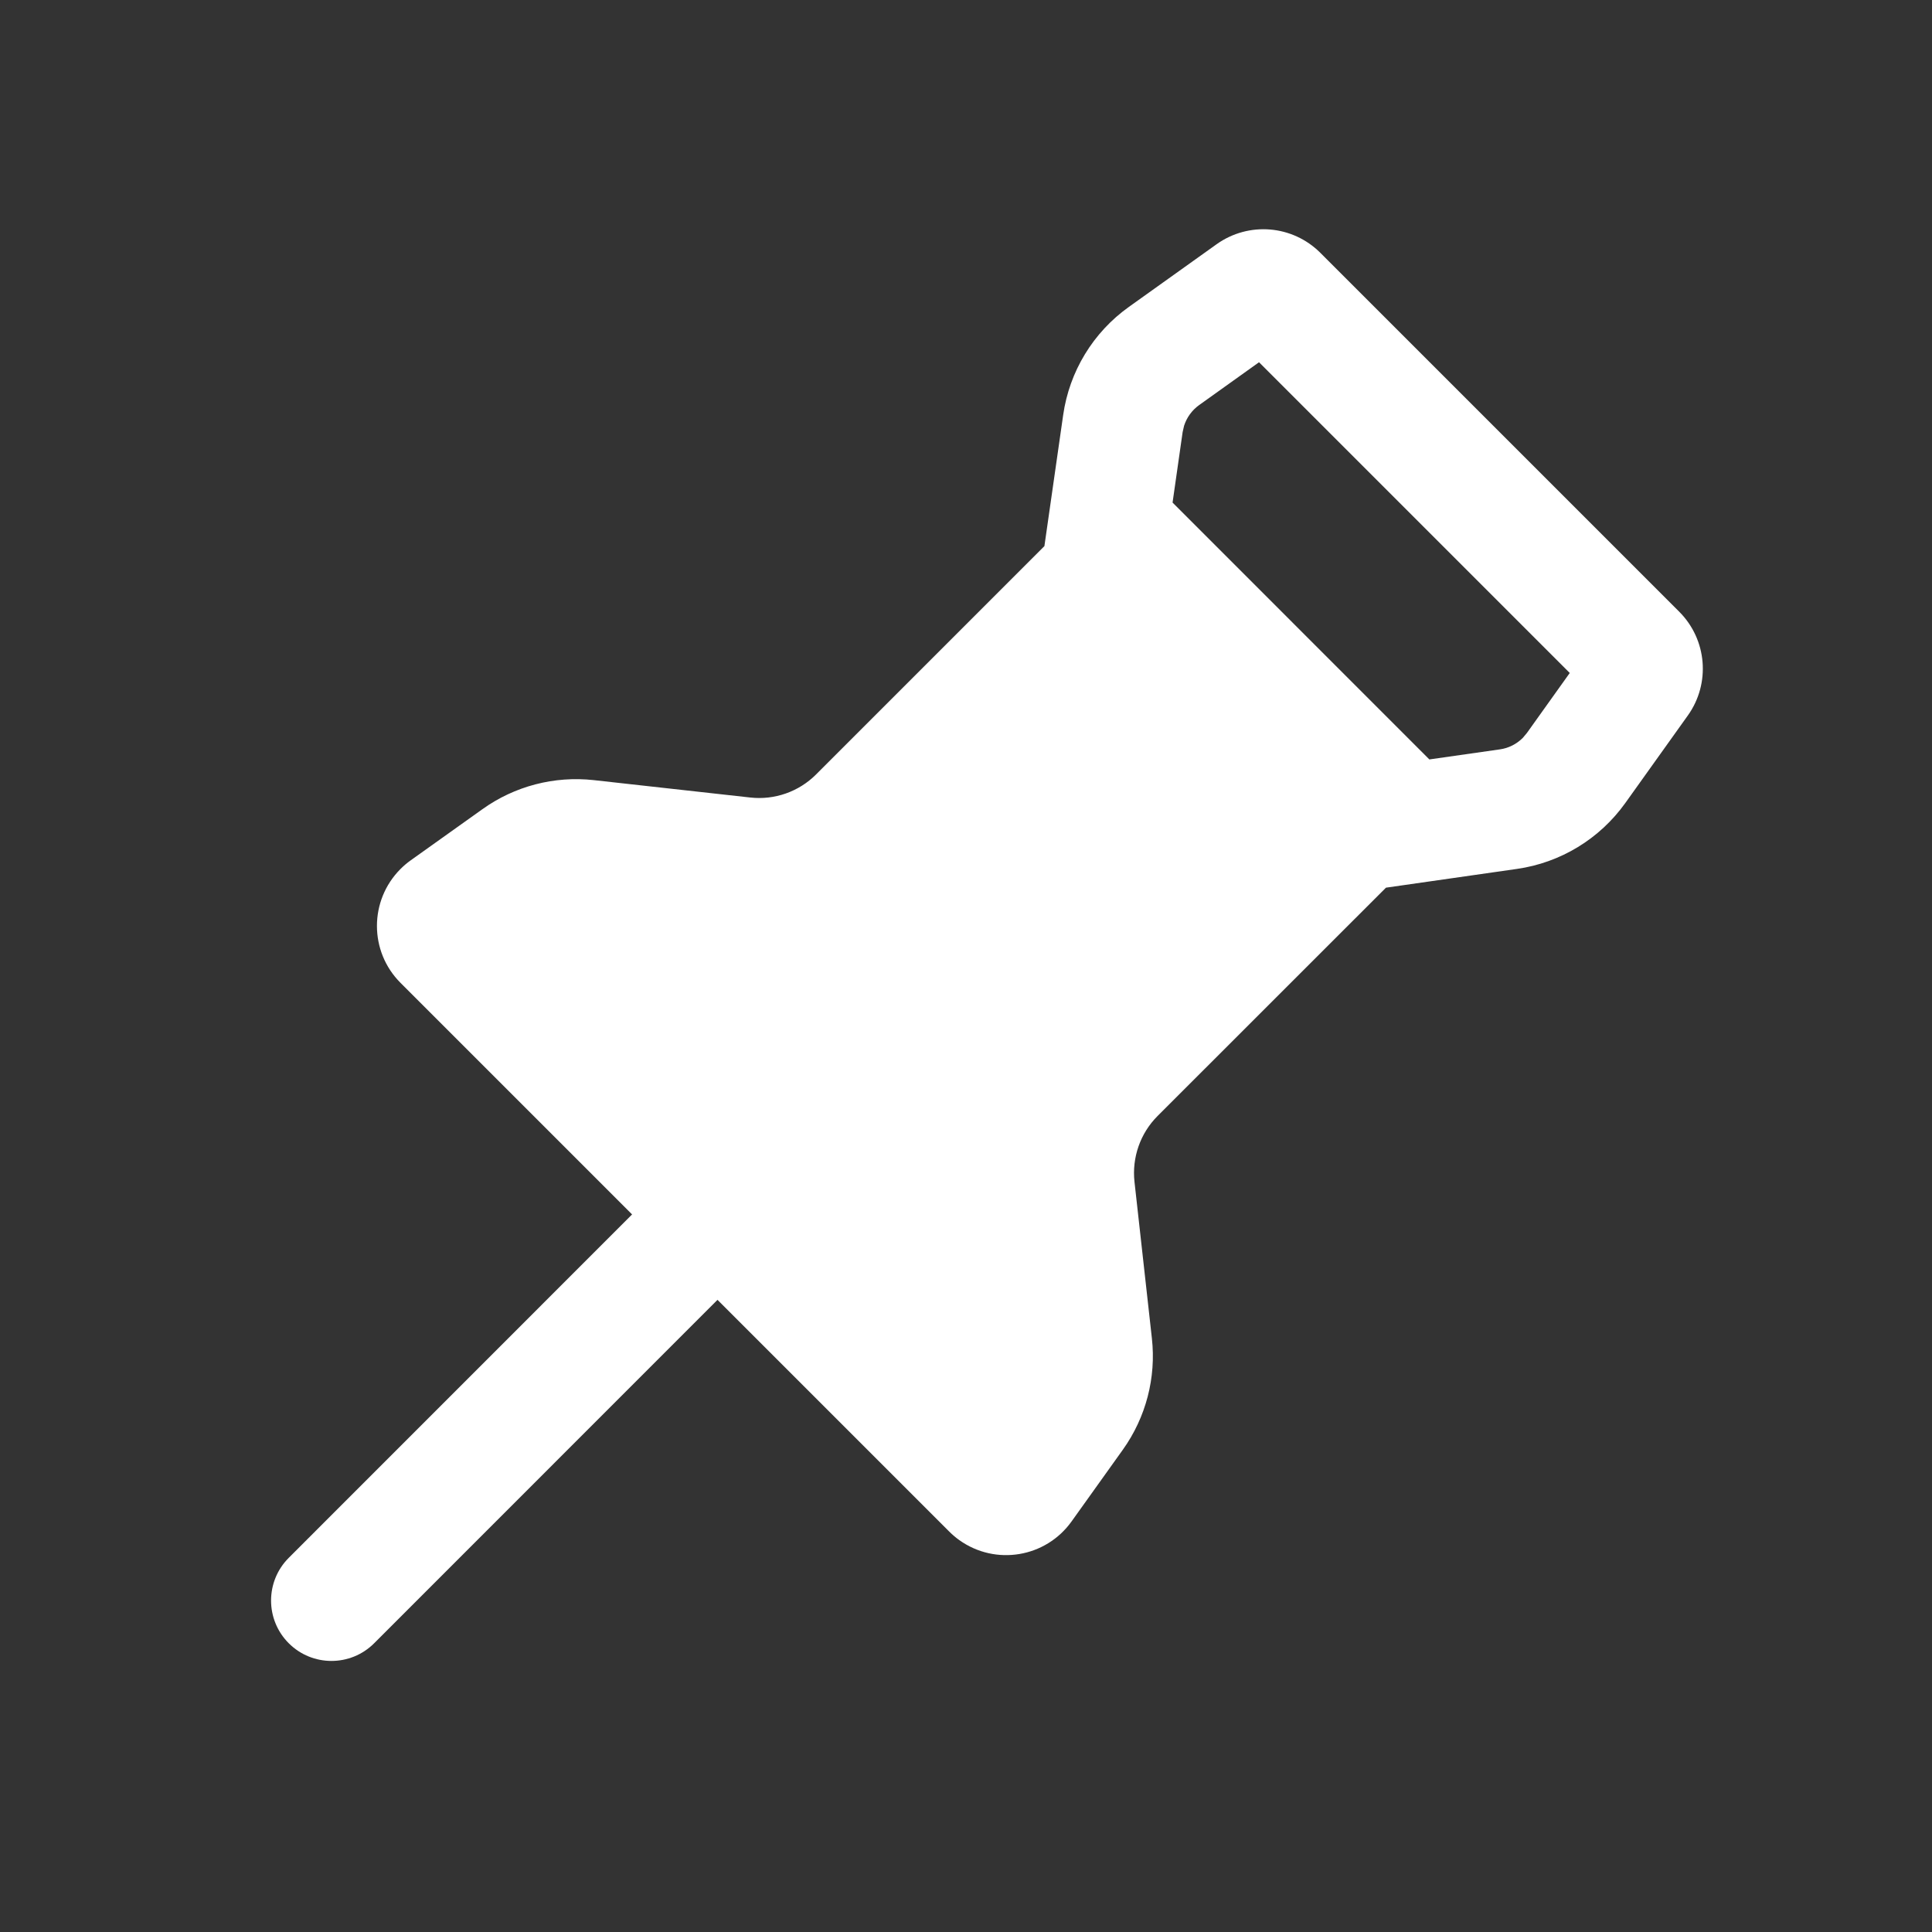 <svg xmlns="http://www.w3.org/2000/svg" xmlns:xlink="http://www.w3.org/1999/xlink" width="24" height="24" version="1.1" viewBox="0 0 24 24"><rect x="0" y="0" width="24" height="24" fill="#333333" stroke="none"/><title>Icon/Pin/Filled</title><g id="💎-Icons" fill="none" fill-rule="evenodd" stroke="none" stroke-width="1"><g id="Icon/Pin/Filled" fill="#FFF"><path id="Shape" d="M16.401,3.14 L20.86,7.599 C21.206,7.945 21.251,8.49 20.967,8.888 L20.189,9.977 C19.871,10.421 19.385,10.717 18.844,10.794 L17.217,11.027 L14.38,13.863 C14.165,14.078 14.06,14.379 14.093,14.681 L14.309,16.624 C14.364,17.114 14.235,17.607 13.949,18.008 L13.312,18.899 C12.991,19.349 12.367,19.453 11.917,19.132 C11.872,19.1 11.83,19.064 11.791,19.025 L8.913,16.147 L4.648,20.413 C4.355,20.706 3.88,20.706 3.587,20.413 C3.294,20.12 3.294,19.645 3.587,19.352 L7.852,15.086 L4.975,12.209 C4.585,11.819 4.585,11.186 4.975,10.795 C5.014,10.756 5.056,10.72 5.101,10.688 L5.993,10.052 C6.394,9.765 6.886,9.637 7.376,9.691 L9.32,9.907 C9.622,9.941 9.923,9.835 10.137,9.621 L12.974,6.784 L13.207,5.156 C13.284,4.615 13.579,4.129 14.024,3.812 L15.113,3.034 C15.511,2.75 16.056,2.795 16.401,3.14 Z M15.64,4.5 L14.896,5.032 C14.807,5.096 14.742,5.186 14.709,5.289 L14.691,5.368 L14.566,6.243 L17.756,9.434 L18.632,9.309 C18.74,9.294 18.84,9.243 18.916,9.167 L18.968,9.105 L19.5,8.36 L15.64,4.5 Z"/></g></g></svg>